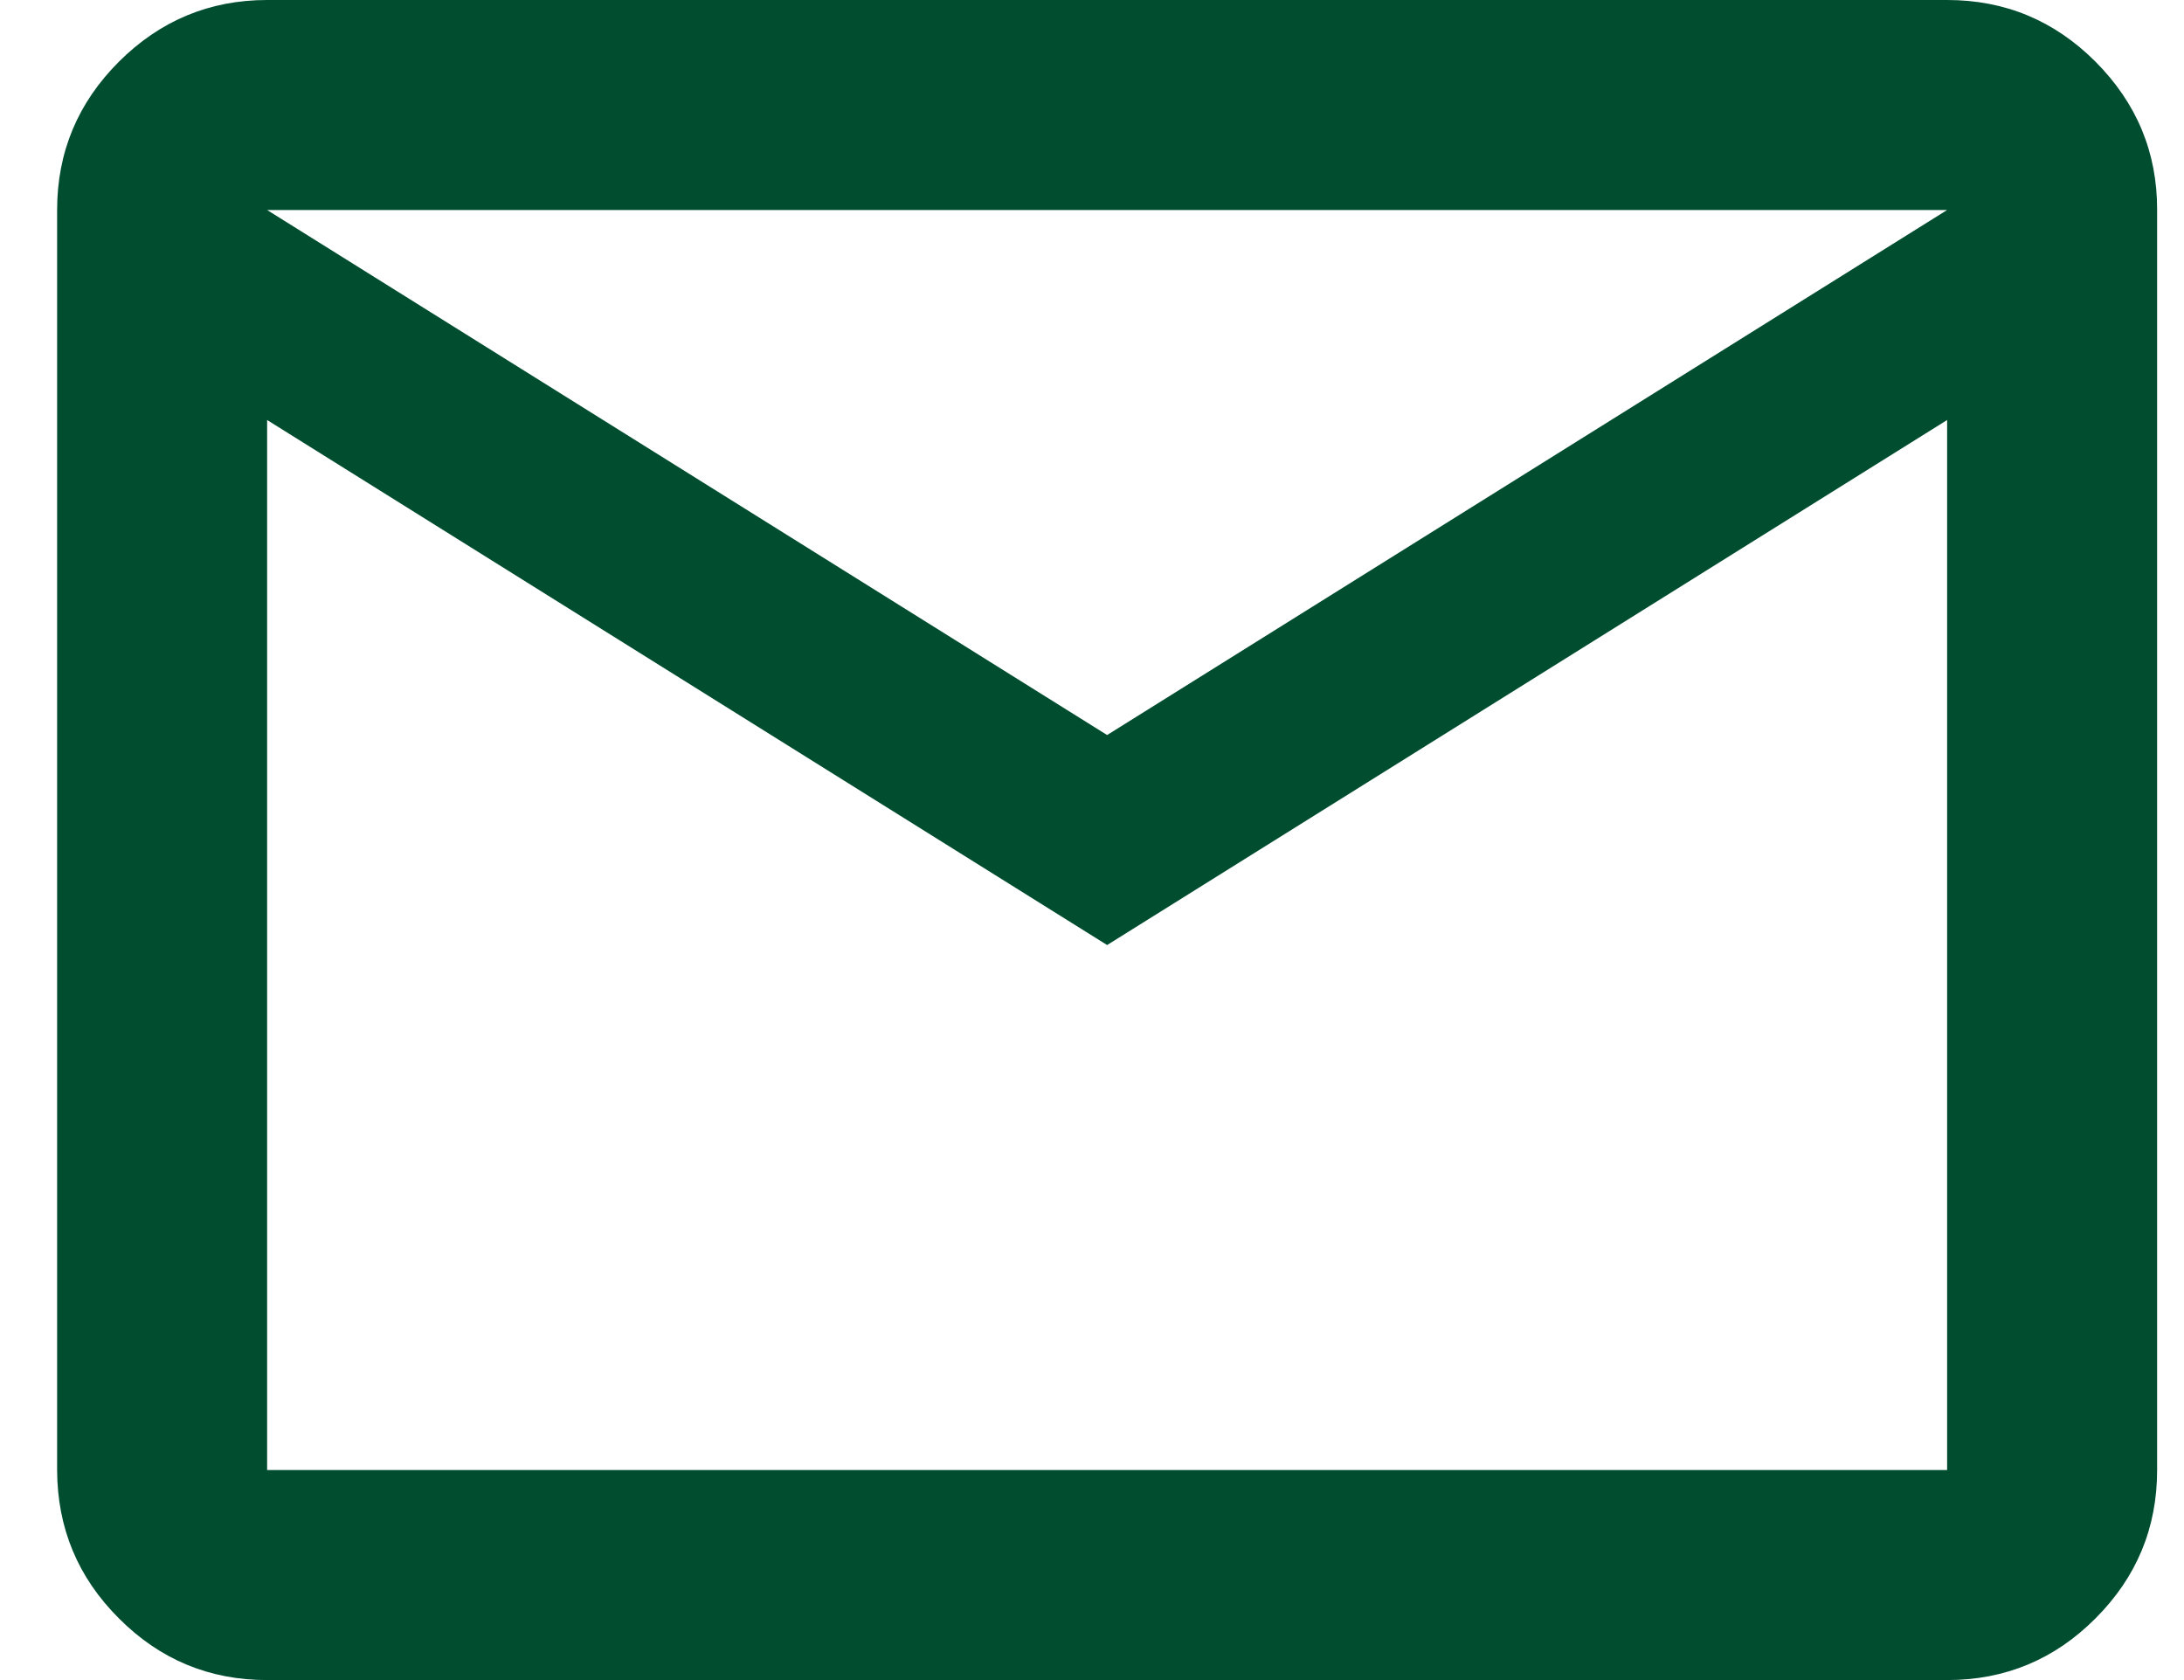 <svg width="13" height="10" viewBox="0 0 13 10" fill="none" xmlns="http://www.w3.org/2000/svg">
<path d="M1.59 10C1.246 10 0.952 9.878 0.708 9.633C0.463 9.389 0.341 9.094 0.34 8.75V1.25C0.34 0.906 0.463 0.612 0.708 0.367C0.953 0.123 1.247 0 1.59 0H11.59C11.934 0 12.228 0.122 12.473 0.367C12.718 0.613 12.841 0.907 12.84 1.25V8.75C12.84 9.094 12.718 9.388 12.473 9.633C12.229 9.878 11.934 10 11.59 10H1.59ZM6.59 5.625L1.59 2.5V8.75H11.59V2.5L6.59 5.625ZM6.59 4.375L11.59 1.25H1.59L6.59 4.375ZM1.59 2.5V1.25V8.75V2.5Z" fill="#004D30"/>
</svg>
